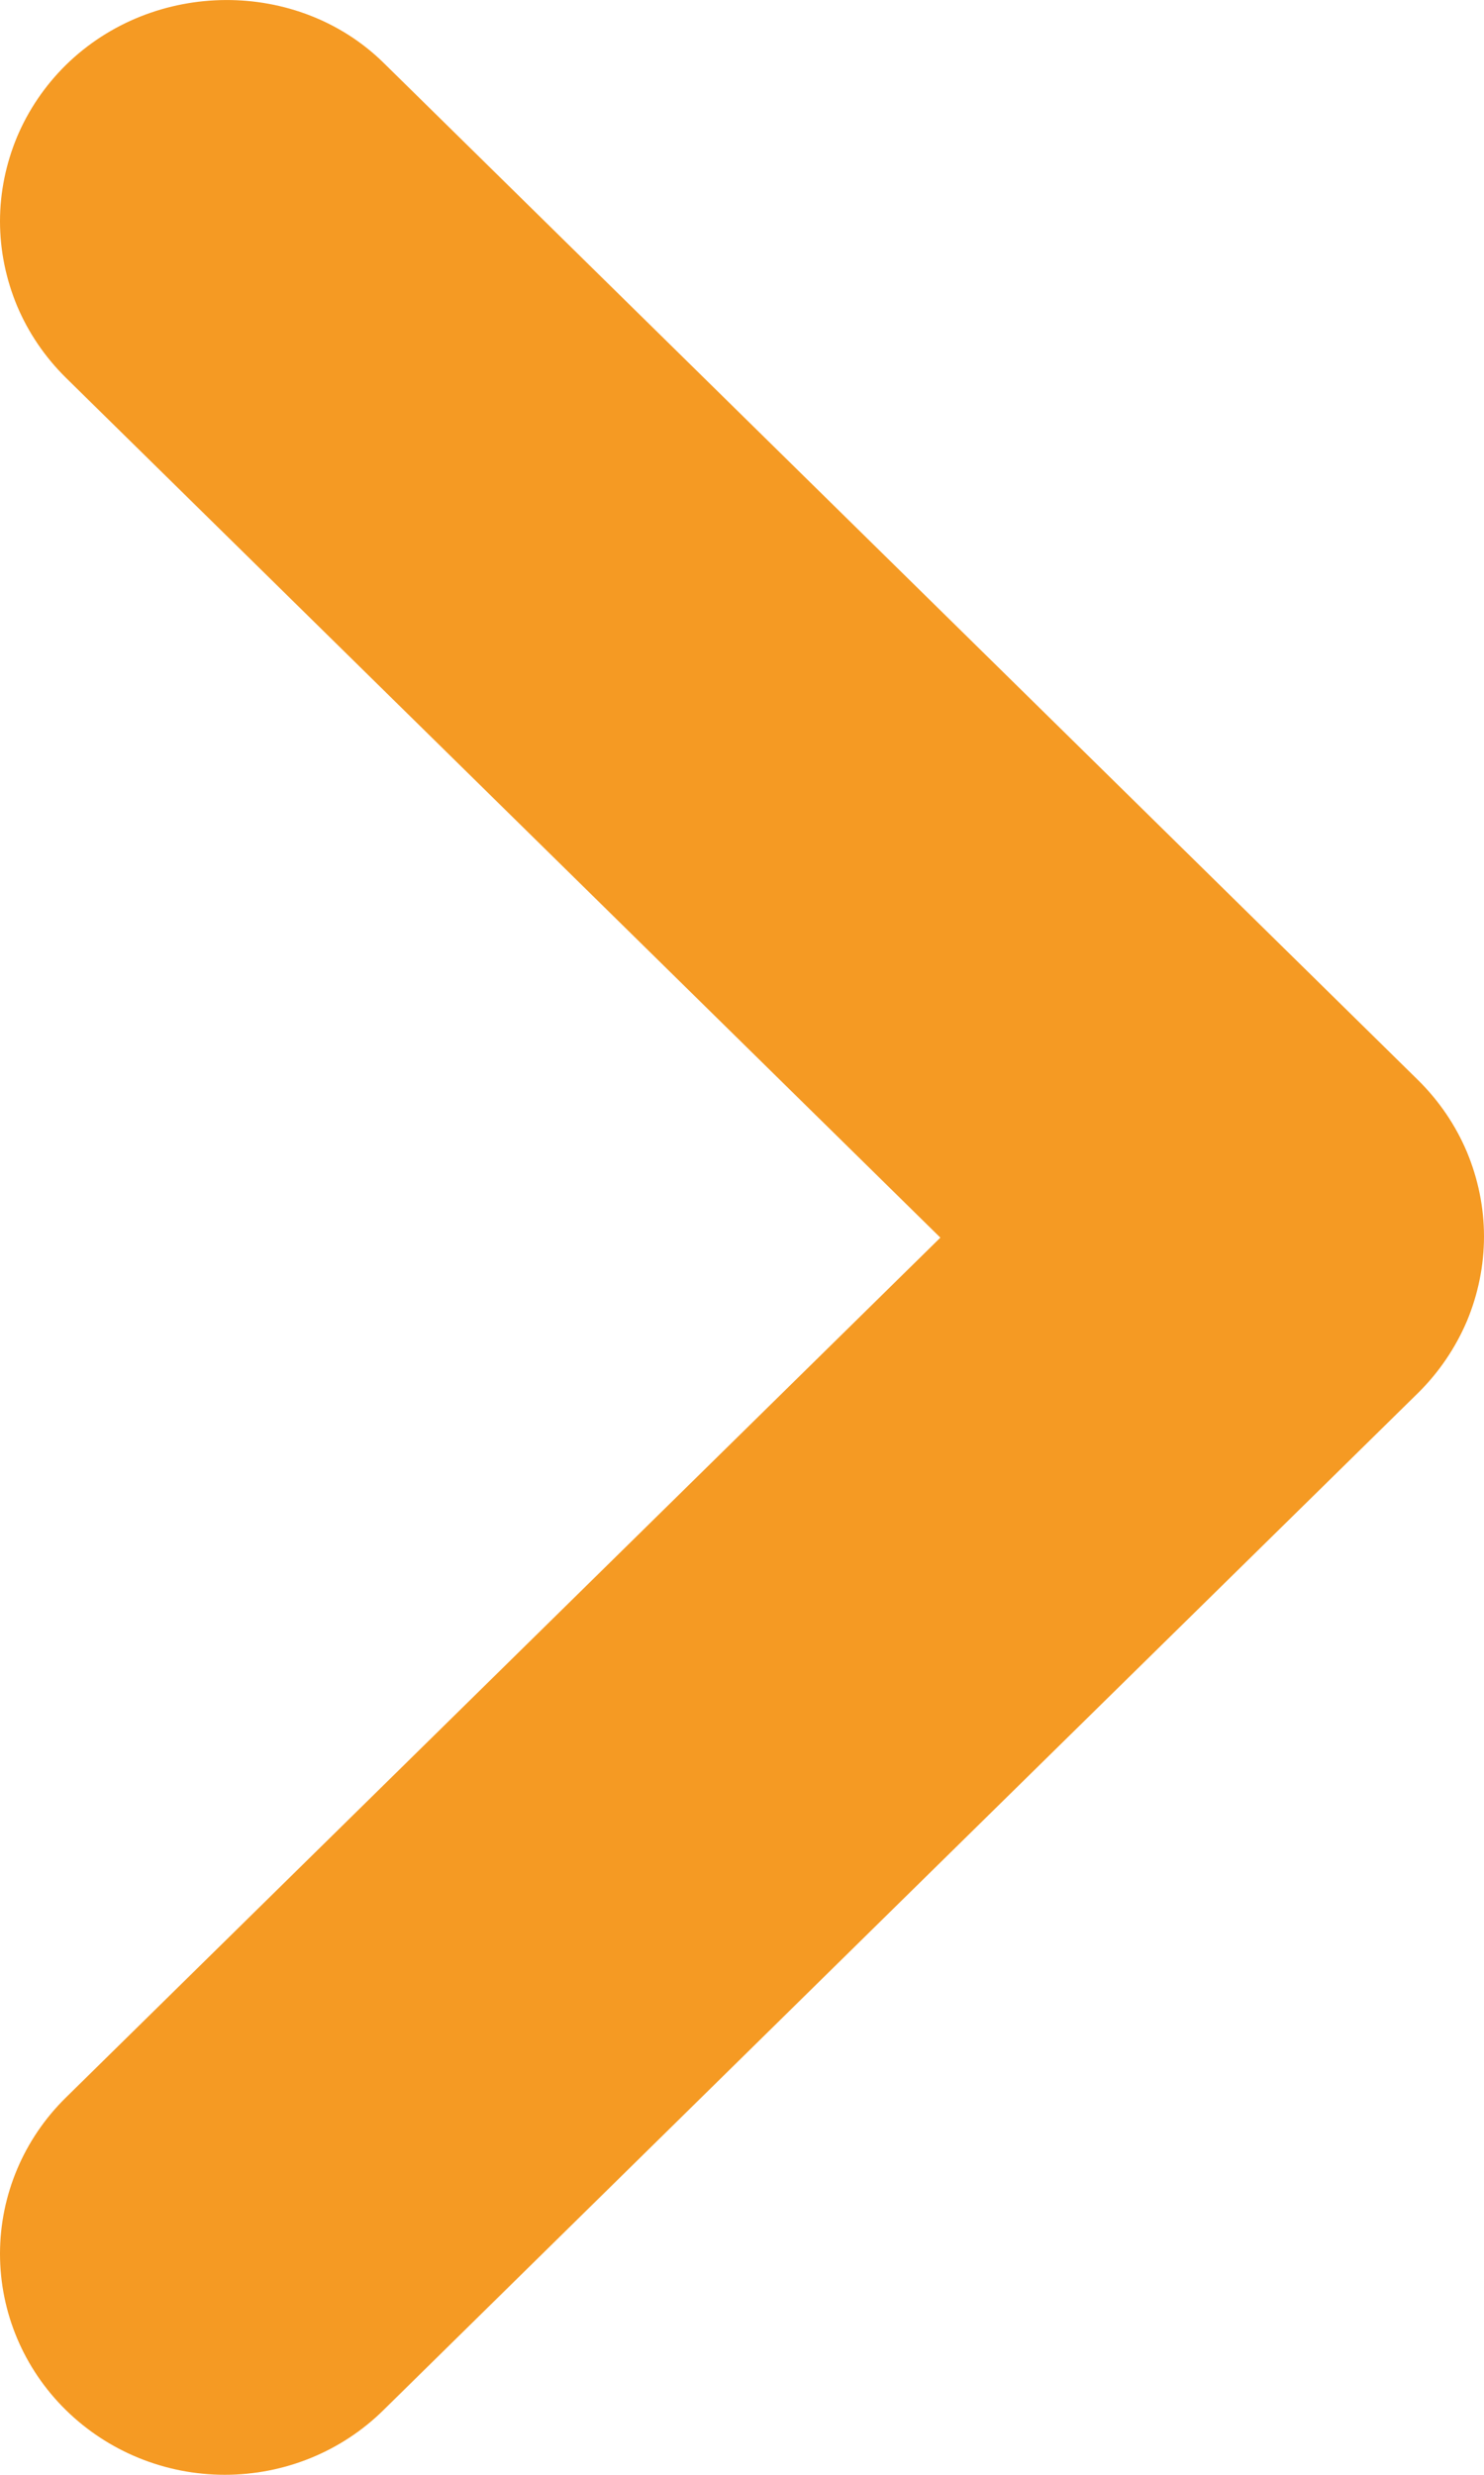 ﻿<?xml version="1.0" encoding="utf-8"?>
<svg version="1.1" xmlns:xlink="http://www.w3.org/1999/xlink" width="6px" height="10px" xmlns="http://www.w3.org/2000/svg">
  <g transform="matrix(1 0 0 1 -12 20 )">
    <path d="M 1.551 0.254  C 1.205 -0.086  0.622 -0.086  0.266 0.263  C 0.182 0.346  0.115 0.444  0.069 0.553  C 0.024 0.661  0 0.777  0 0.894  C 0 1.012  0.024 1.128  0.069 1.236  C 0.115 1.345  0.182 1.443  0.266 1.526  C 0.266 1.526  3.802 5.001  3.802 5.001  C 3.802 5.001  0.266 8.476  0.266 8.476  C 0.096 8.643  0 8.87  0 9.107  C 0 9.344  0.096 9.571  0.266 9.738  C 0.437 9.906  0.668 10  0.909 10  C 1.15 10  1.381 9.906  1.551 9.738  C 1.551 9.738  3.642 7.683  3.642 7.683  C 3.642 7.683  5.734 5.628  5.734 5.628  C 5.818 5.545  5.885 5.446  5.931 5.338  C 5.976 5.23  6 5.114  6 4.996  C 6 4.879  5.976 4.763  5.931 4.655  C 5.885 4.546  5.818 4.448  5.734 4.365  C 5.734 4.365  1.551 0.254  1.551 0.254  Z " fill-rule="nonzero" fill="#f59a23" stroke="none" transform="matrix(1 0 0 1 12 -20 )" />
  </g>
</svg>